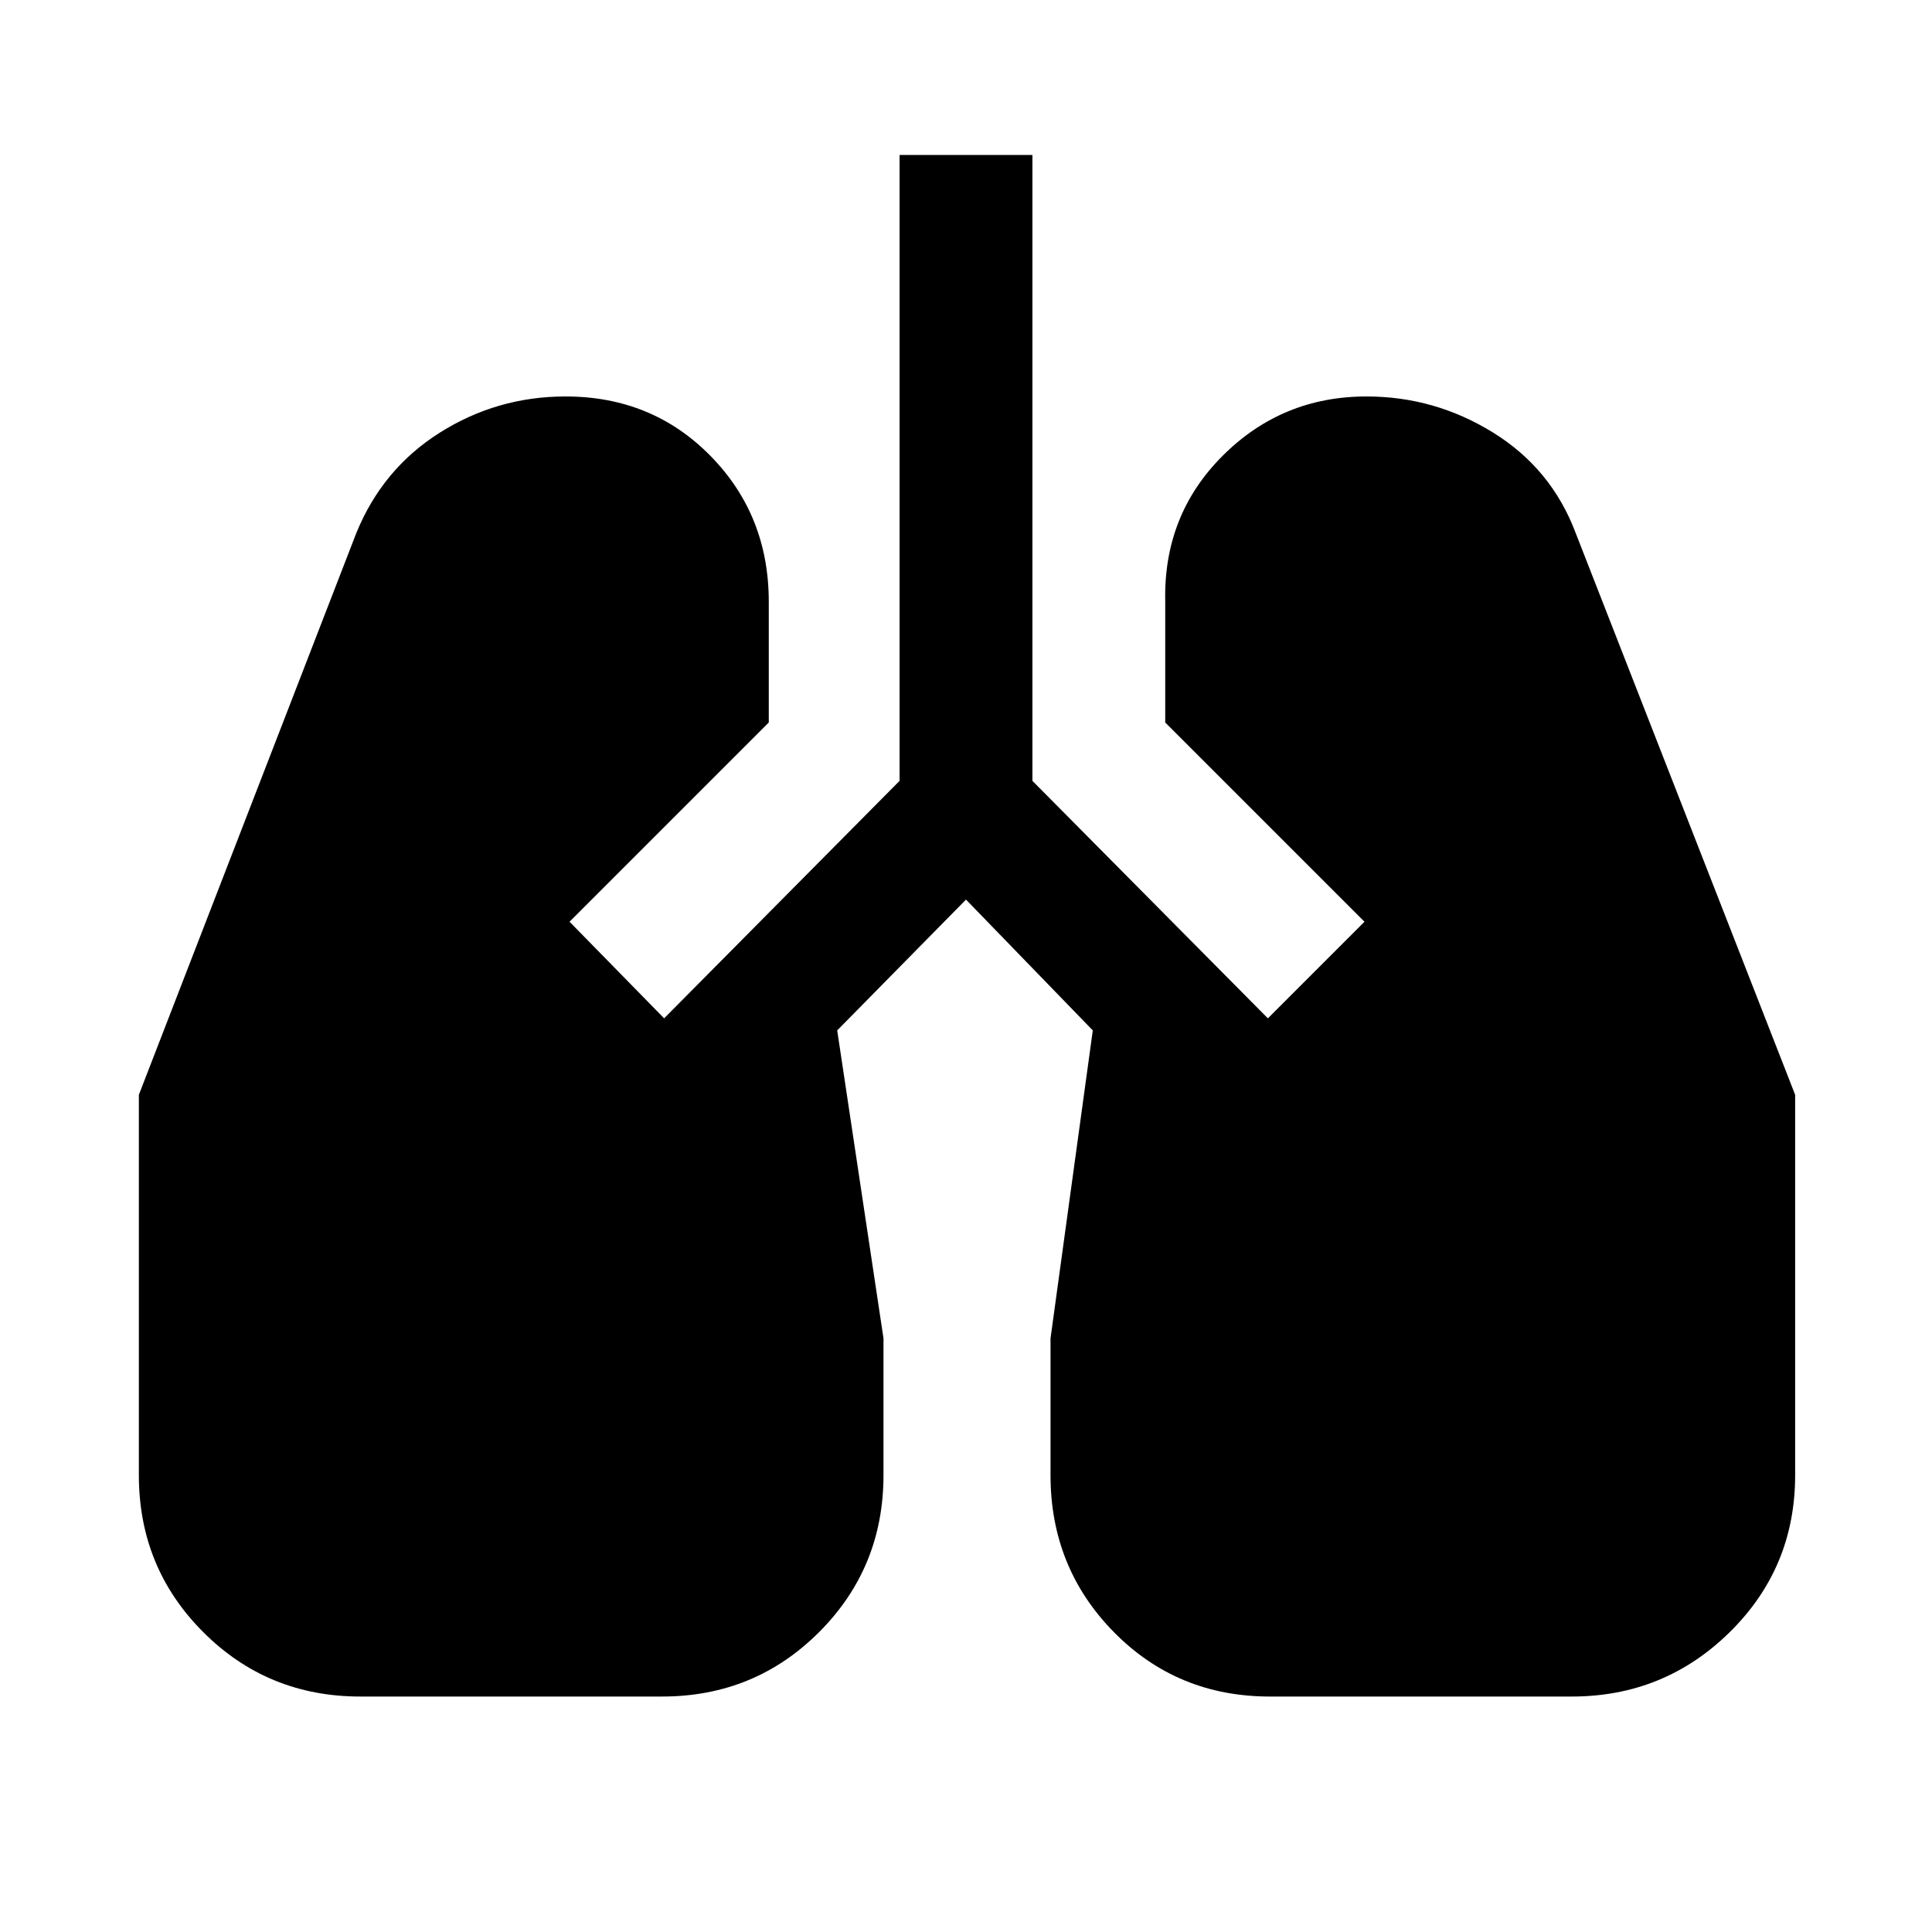 <svg xmlns="http://www.w3.org/2000/svg" height="48" width="48"><path d="M8.95 42.15q-2.3 0-3.9-1.6t-1.6-3.9V27.2l5.4-13.95q.65-1.6 2.075-2.5 1.425-.9 3.125-.9 2.15 0 3.6 1.475Q19.1 12.8 19.1 14.95v3l-4.95 4.95 2.35 2.4 5.85-5.9V3.85h3.3V19.4l5.85 5.9 2.4-2.4-4.95-4.95v-3q-.05-2.15 1.425-3.625T33.95 9.85q1.7 0 3.15.9t2.05 2.5L44.6 27.2v9.45q0 2.3-1.625 3.9t-3.925 1.6h-7.5q-2.3 0-3.875-1.6-1.575-1.6-1.575-3.9v-3.4l1.05-7.65L24 22.35l-3.2 3.25 1.15 7.65v3.4q0 2.3-1.6 3.9t-3.9 1.6Z"/></svg>